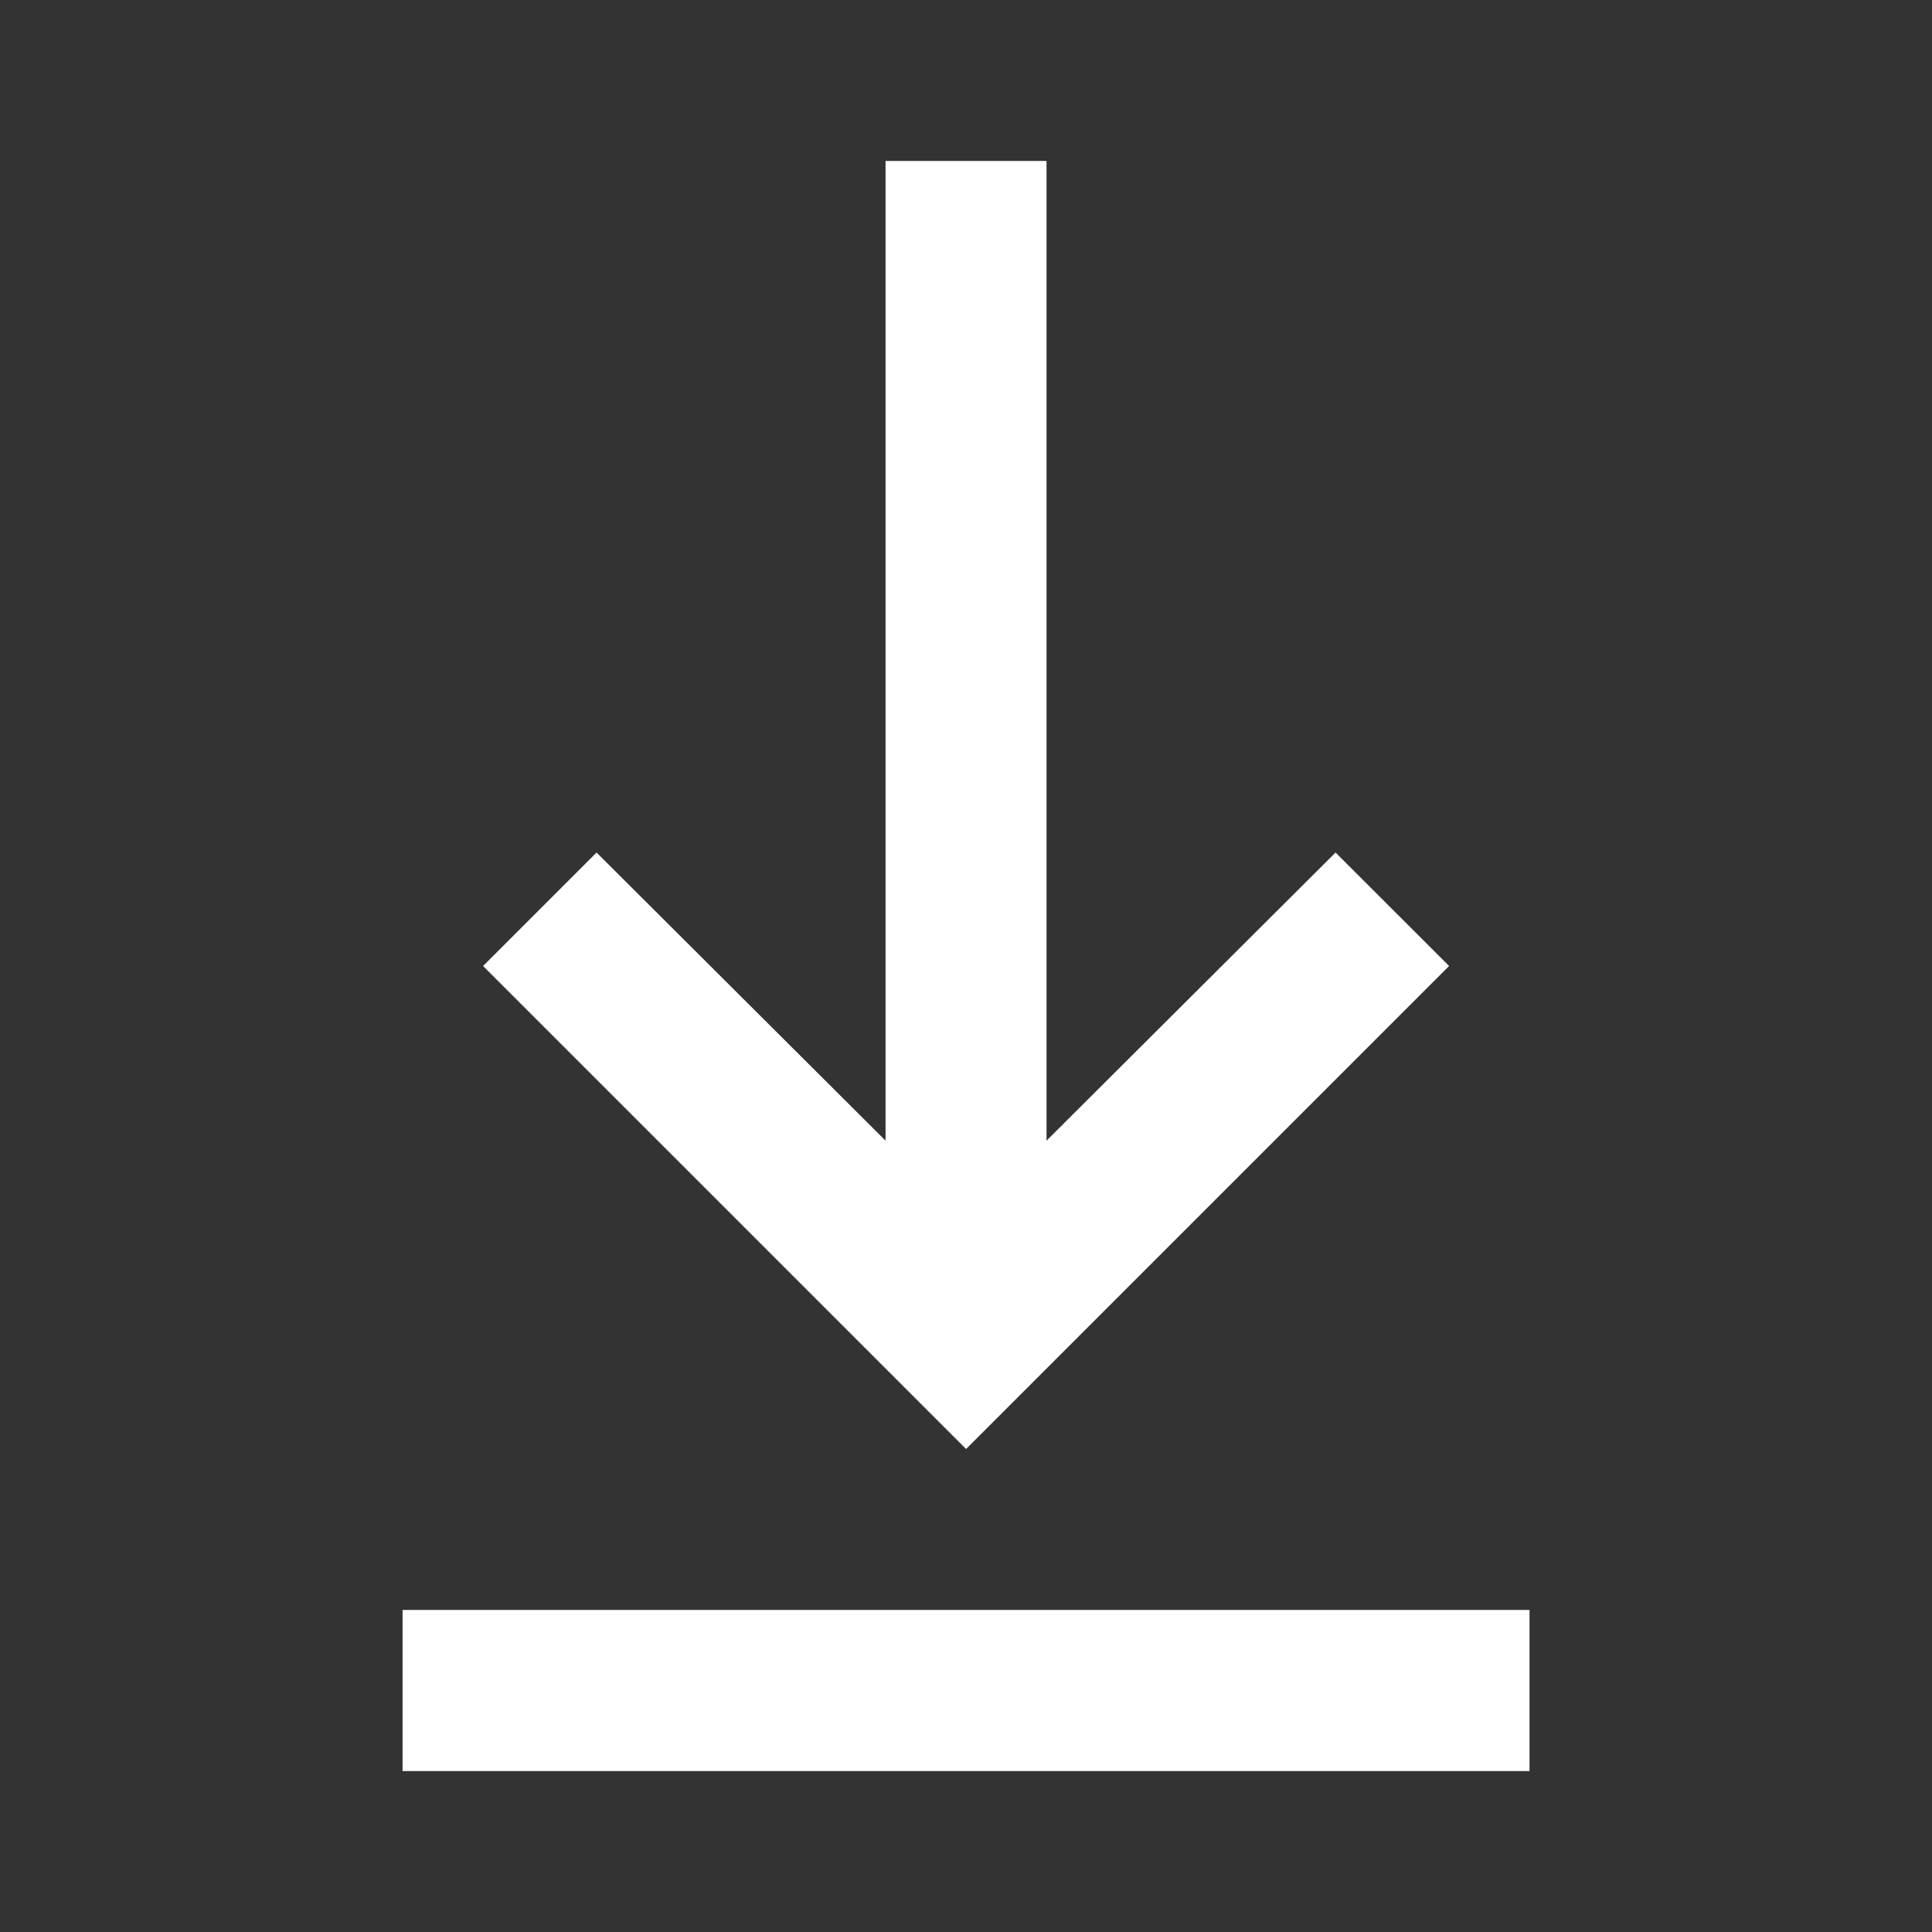 <svg width="22" height="22" viewBox="0 0 22 22" fill="none" xmlns="http://www.w3.org/2000/svg">
<rect x="0" y="0" width="22" height="22" fill="#333333" stroke="none"/>
<path d="M17.417 20.167H4.584V18.333H17.417V20.167ZM11.001 16.5L5.501 11L6.793 9.708L10.084 12.989V1.833H11.917V12.989L15.208 9.708L16.501 11L11.001 16.5Z" fill="white"/>
</svg>
